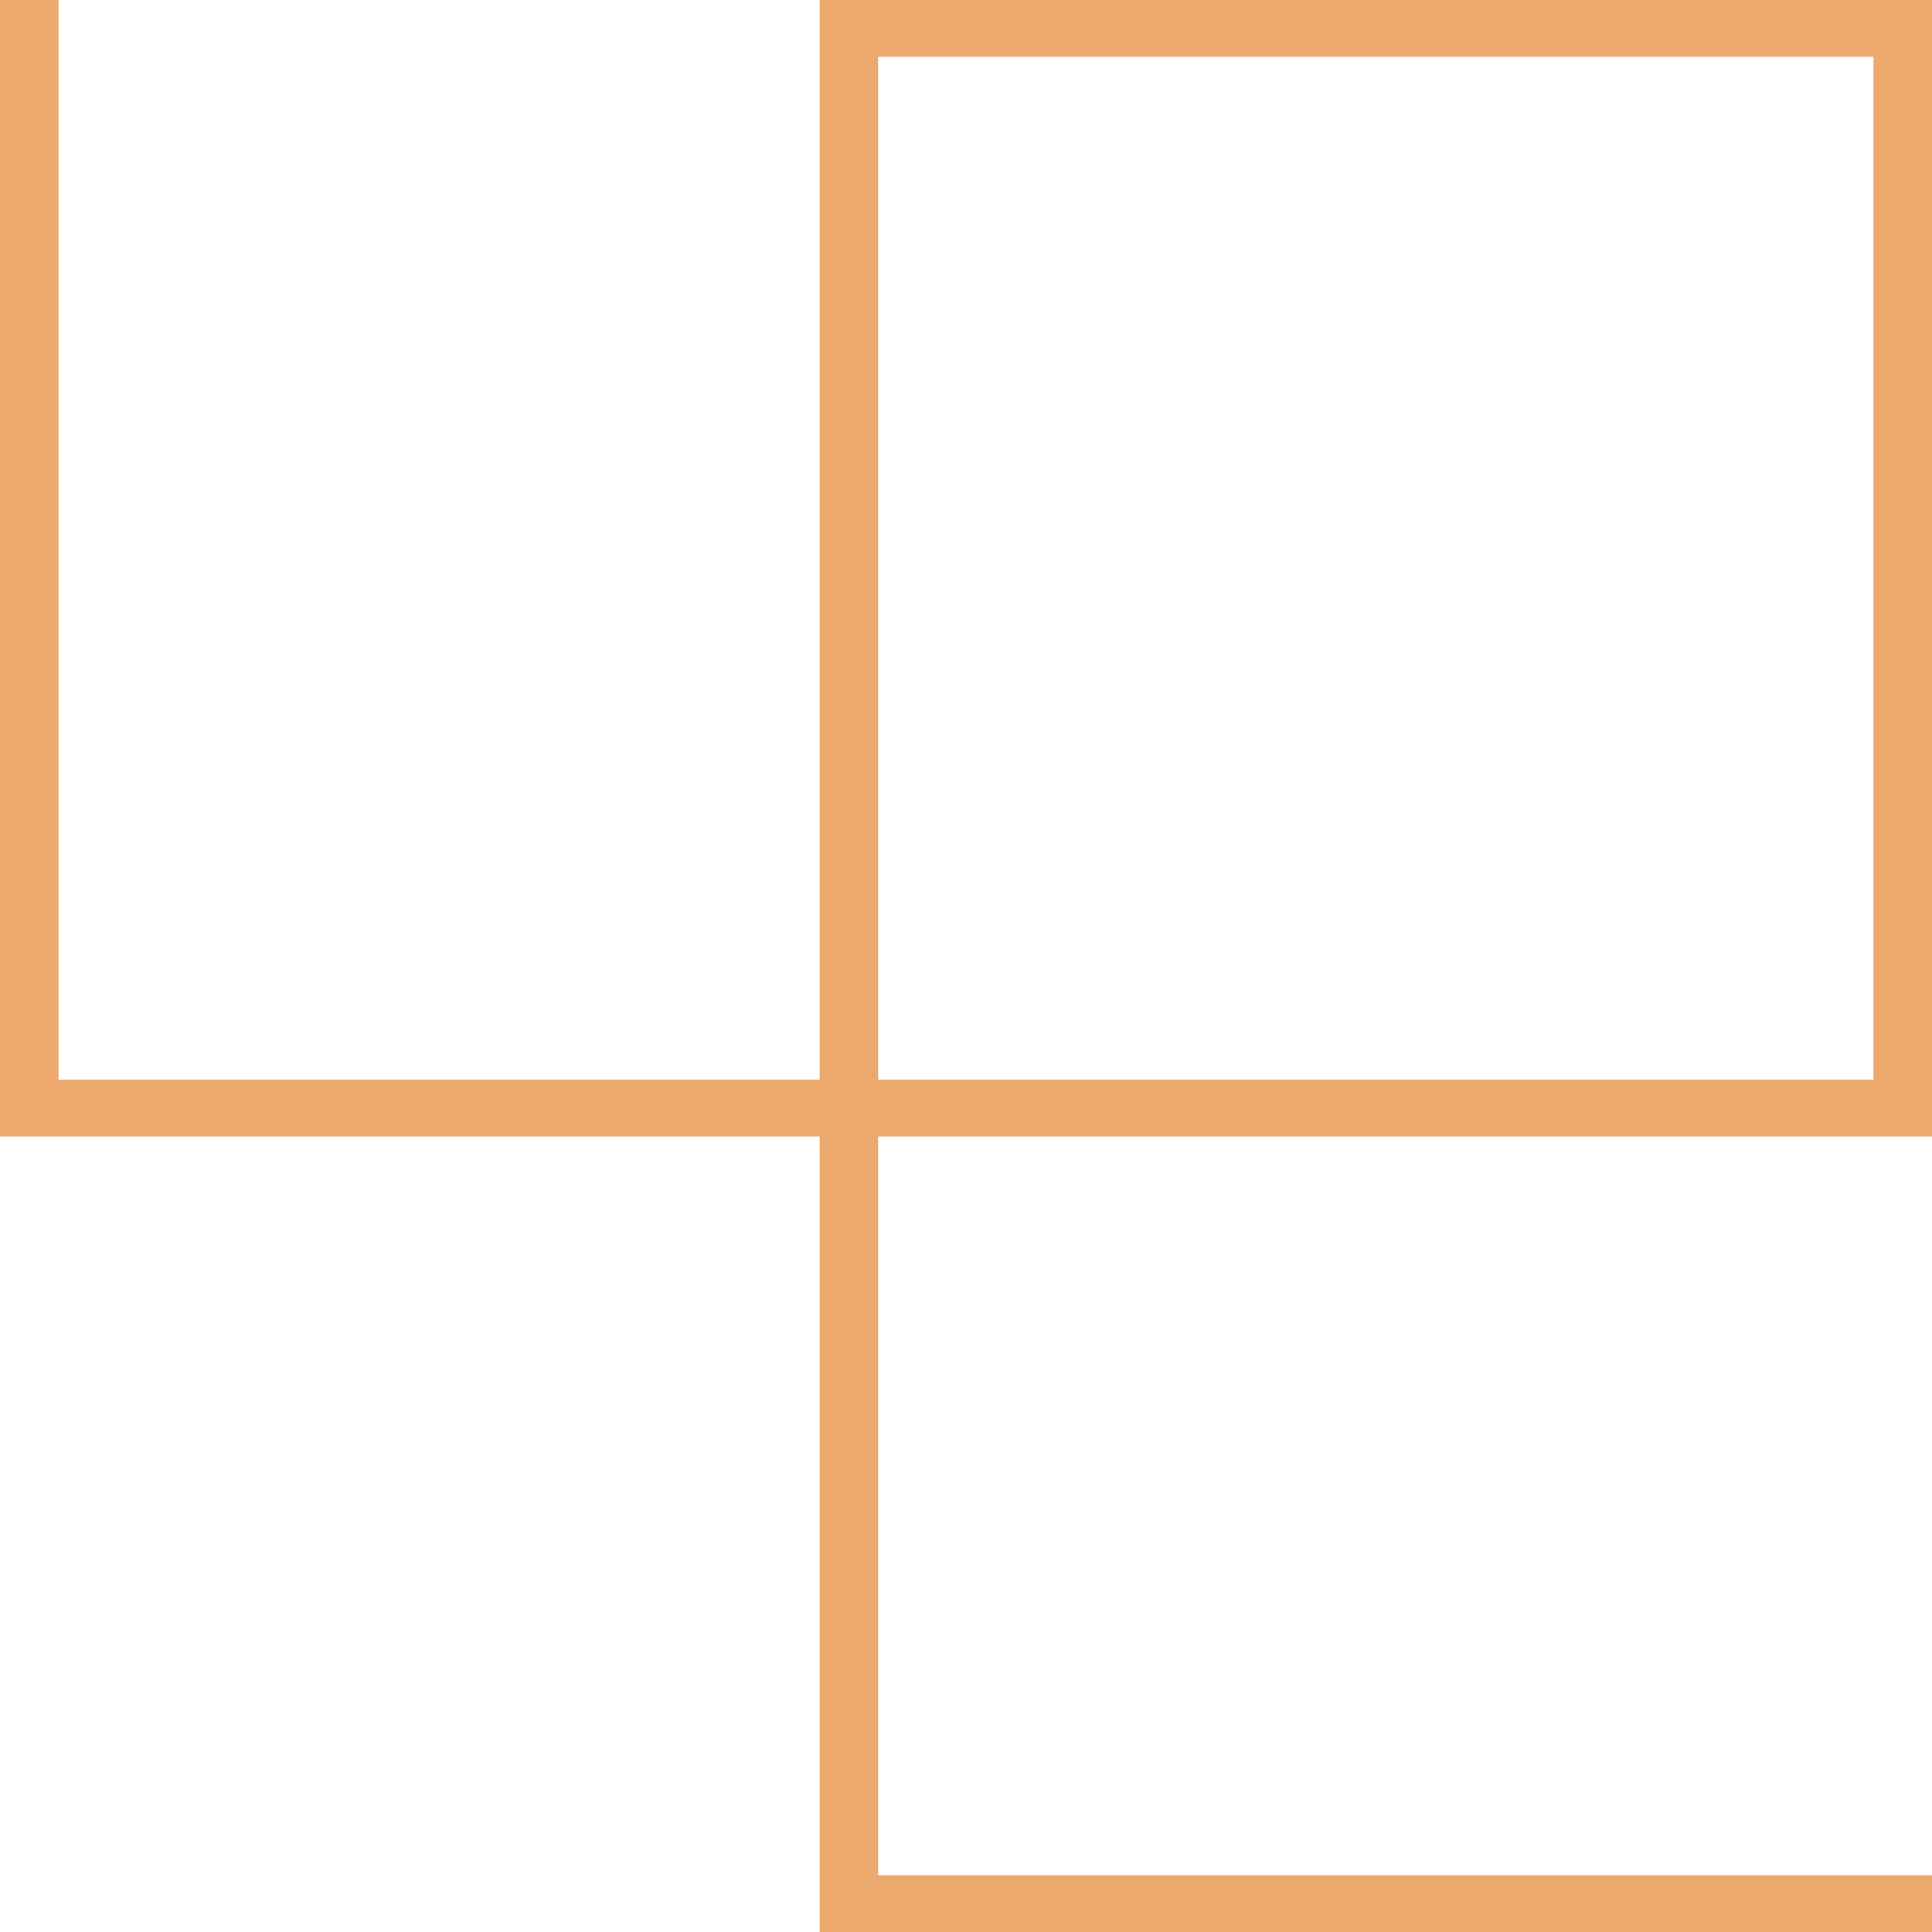 <svg width="17" height="17" viewBox="0 0 17 17" fill="none" xmlns="http://www.w3.org/2000/svg">
<g clip-path="url(#clip0_57_4)">
<path d="M17 0L17 10L16.485 9.5L16.485 0.5L7.727 0.5L7.727 9.5L16.485 9.5L17 10L7.727 10L7.727 16.5L17 16.5L17 17L7.212 17L7.212 10L3.97233e-08 10L4.76837e-07 -7.43094e-07L0.515 -7.20576e-07L0.515 9.5L7.212 9.5L7.212 -4.27842e-07L11.848 -2.2518e-07L17 0Z" fill="#EDA86E"/>
</g>
<defs>
<clipPath id="clip0_57_4">
<rect width="17" height="17" fill="white" transform="translate(17) rotate(90)"/>
</clipPath>
</defs>
</svg>
